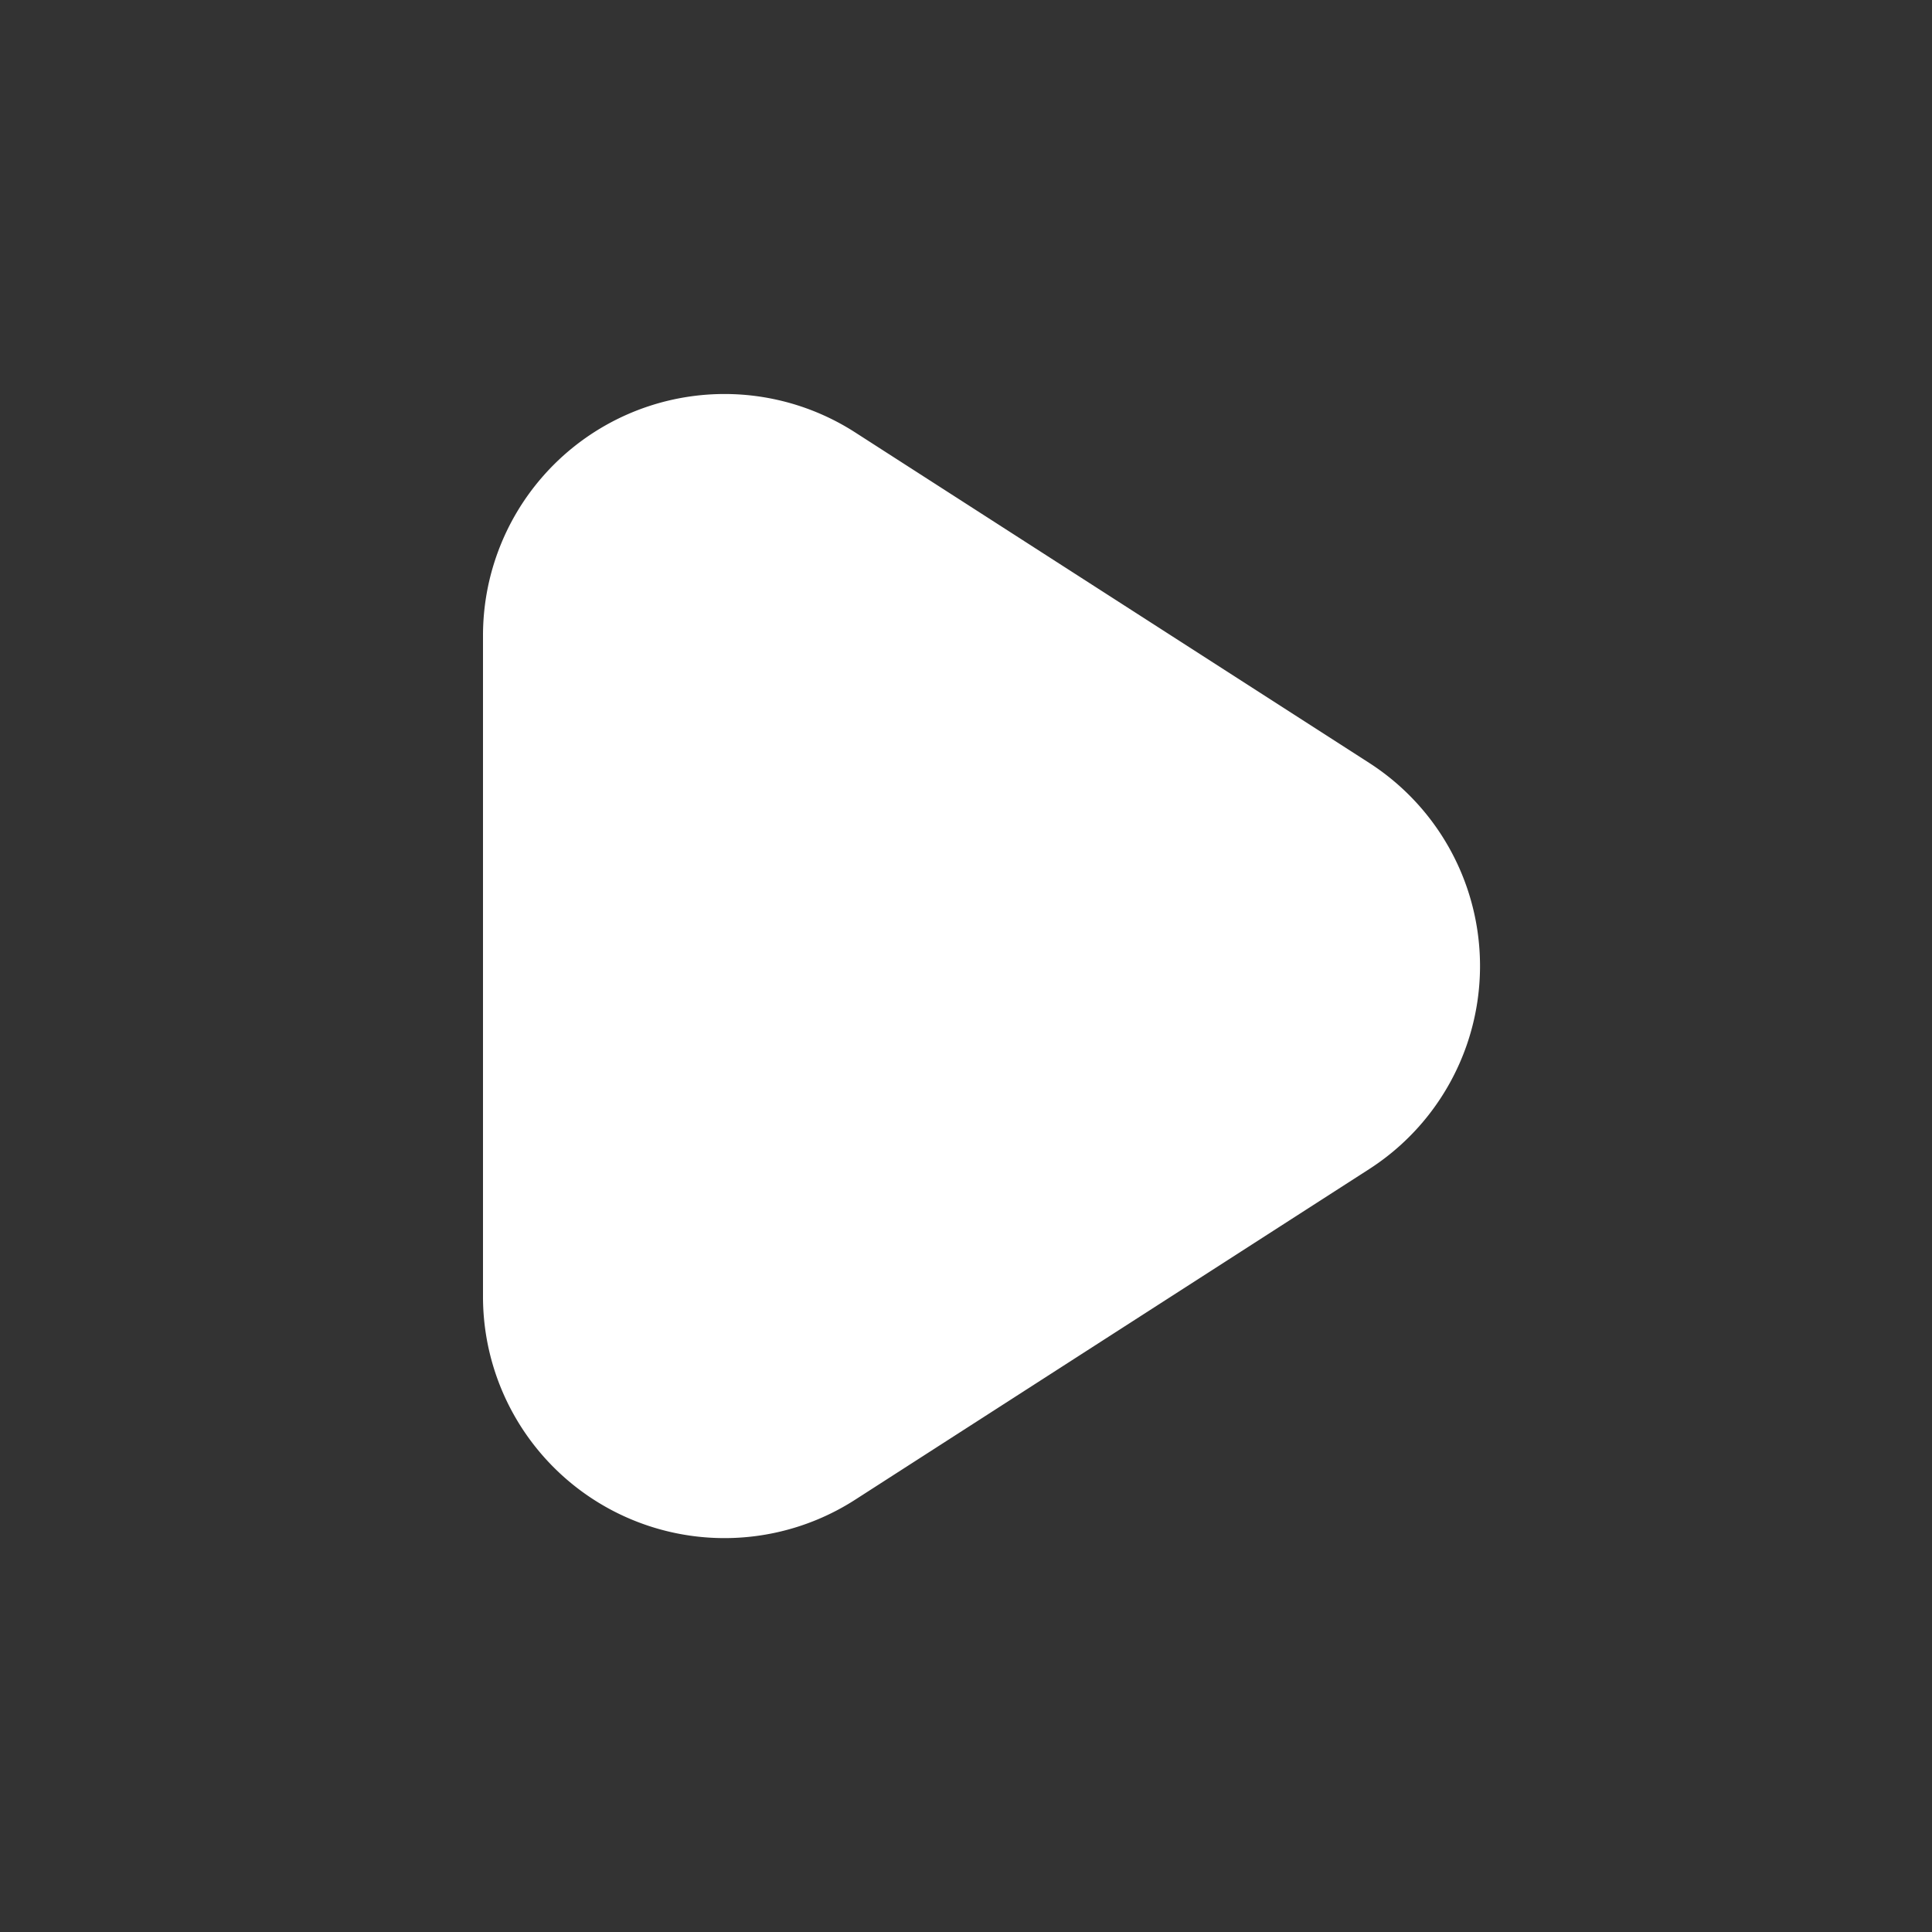 <?xml version="1.0" standalone="no"?><!DOCTYPE svg PUBLIC "-//W3C//DTD SVG 1.1//EN" "http://www.w3.org/Graphics/SVG/1.1/DTD/svg11.dtd"><svg t="1744208435086" class="icon" viewBox="0 0 1024 1024" version="1.1" xmlns="http://www.w3.org/2000/svg" p-id="54464" xmlns:xlink="http://www.w3.org/1999/xlink" width="16" height="16"><rect x="0" y="0" width="1024" height="1024" fill="#333333" stroke="none"/><path d="M453.248 229.184l272.448 175.168a128 128 0 0 1 0 215.296L453.248 794.88A128 128 0 0 1 256 687.168V336.832a128 128 0 0 1 197.248-107.648z" fill="#ffffff" p-id="54465"></path></svg>